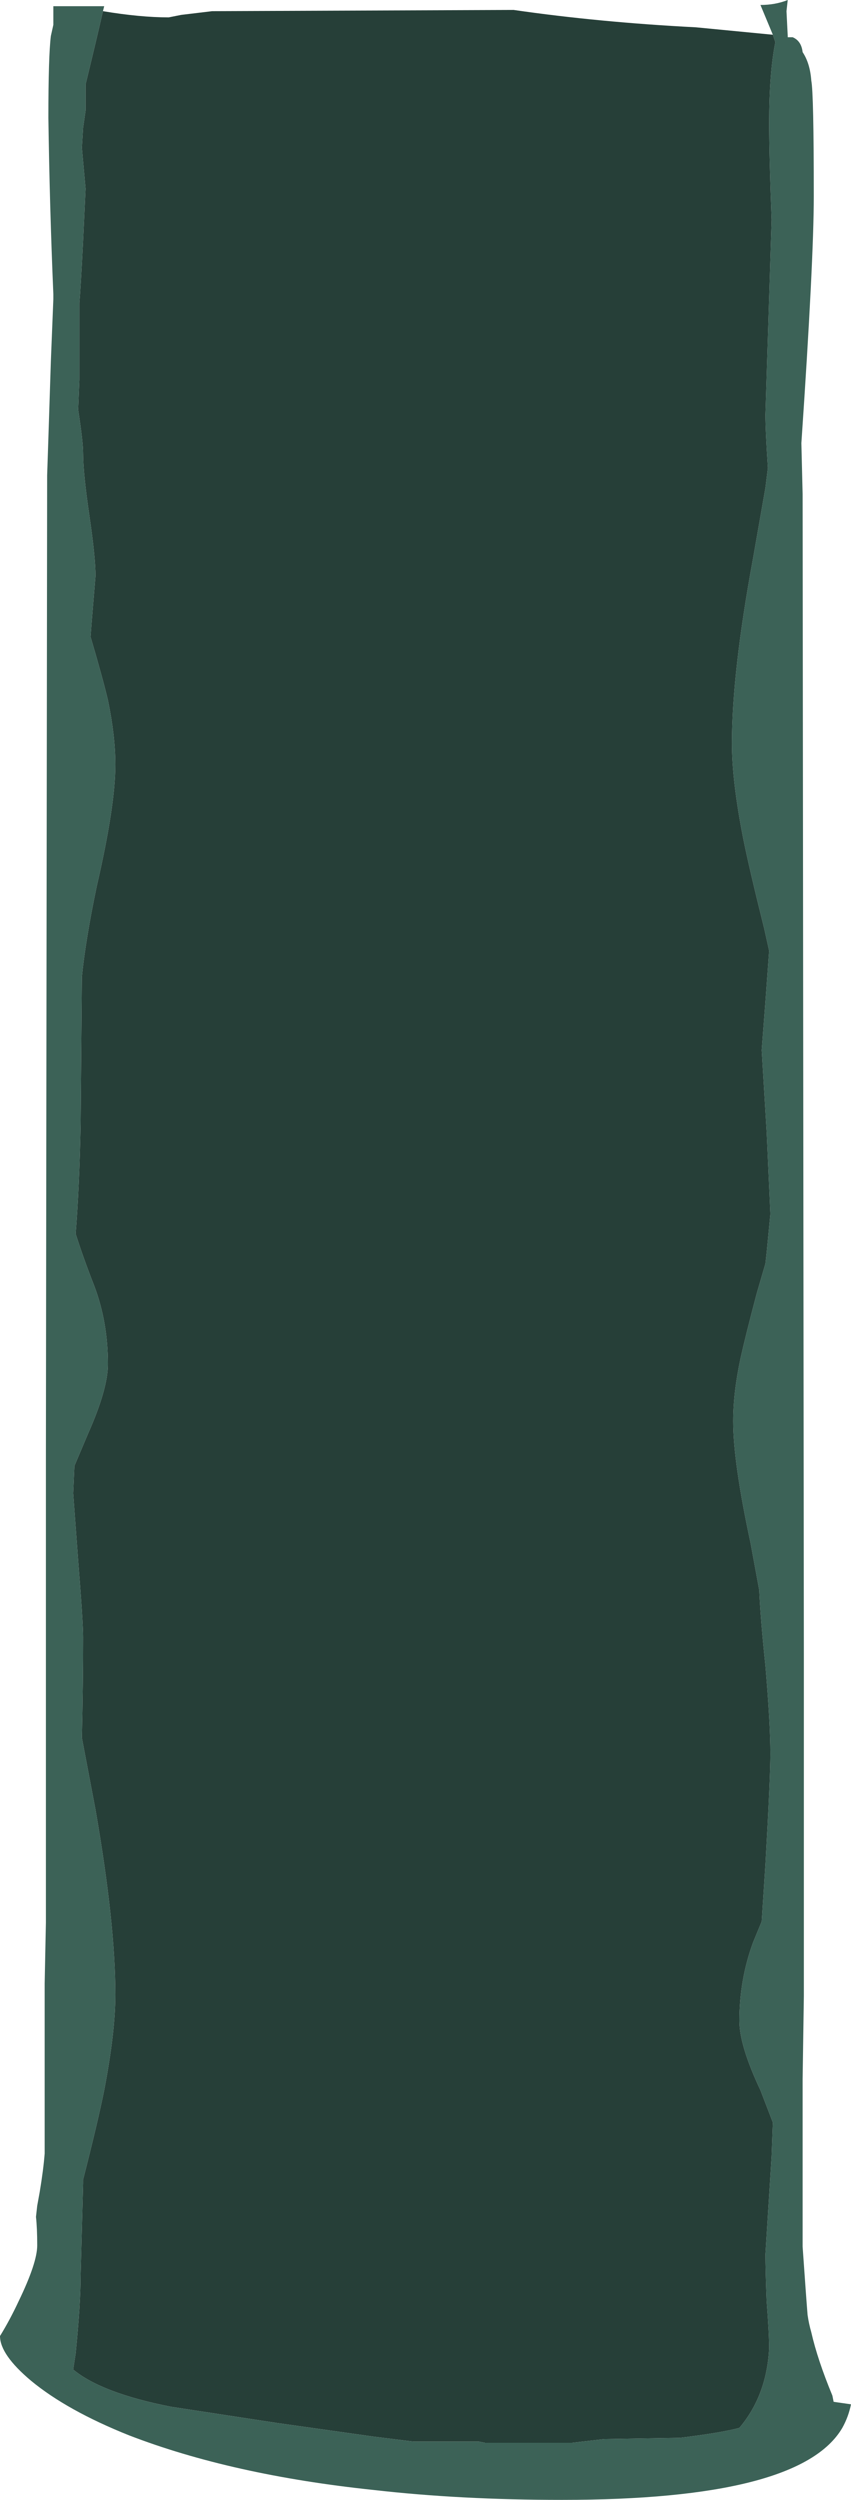 <?xml version="1.0" encoding="UTF-8" standalone="no"?>
<svg xmlns:ffdec="https://www.free-decompiler.com/flash" xmlns:xlink="http://www.w3.org/1999/xlink" ffdec:objectType="shape" height="100.7px" width="34.3px" xmlns="http://www.w3.org/2000/svg">
  <g transform="matrix(1.0, 0.0, 0.0, 1.0, 17.15, 50.35)">
    <path d="M14.0 -48.95 L13.5 -50.15 Q14.1 -50.15 14.6 -50.35 L14.55 -49.9 14.6 -48.9 14.6 -48.85 14.8 -48.85 Q15.15 -48.7 15.2 -48.25 15.5 -47.8 15.55 -47.1 15.65 -46.6 15.65 -42.45 15.65 -39.85 15.15 -32.5 L15.2 -30.45 15.25 16.35 15.25 30.05 15.2 33.4 15.2 40.15 Q15.35 42.3 15.4 42.9 15.45 43.25 15.55 43.6 15.8 44.7 16.4 46.15 L16.45 46.4 17.15 46.5 Q17.05 47.0 16.8 47.45 15.1 50.35 5.5 50.35 1.4 50.35 -2.1 49.95 -7.8 49.35 -11.95 47.75 -14.45 46.75 -15.9 45.55 -17.15 44.5 -17.15 43.75 -16.75 43.1 -16.4 42.35 -15.65 40.8 -15.65 40.1 -15.65 39.4 -15.7 38.95 L-15.65 38.5 -15.55 37.95 Q-15.4 37.05 -15.35 36.4 L-15.35 36.35 Q-15.35 33.8 -15.35 29.55 L-15.3 27.1 -15.3 8.45 -15.25 -31.2 -15.2 -32.7 -15.1 -35.8 -15.0 -38.3 -15.0 -38.5 Q-15.15 -42.05 -15.2 -45.6 -15.2 -48.1 -15.1 -48.9 L-15.0 -49.35 -15.0 -50.1 -12.95 -50.1 -13.0 -49.9 Q-13.25 -48.8 -13.7 -46.95 L-13.7 -45.9 -13.8 -45.2 -13.85 -44.4 -13.7 -42.75 -13.8 -40.65 Q-13.9 -38.7 -13.95 -38.15 L-13.95 -35.05 -14.0 -33.85 Q-13.8 -32.55 -13.8 -32.1 -13.8 -31.3 -13.55 -29.6 -13.3 -27.9 -13.3 -27.15 L-13.45 -25.35 -13.5 -24.7 Q-13.0 -23.0 -12.8 -22.15 -12.5 -20.7 -12.5 -19.55 -12.5 -17.9 -13.25 -14.65 -13.7 -12.5 -13.85 -11.0 L-13.9 -5.05 Q-13.95 -2.55 -14.1 -0.65 -13.8 0.3 -13.35 1.45 -12.8 2.9 -12.8 4.6 -12.8 5.6 -13.6 7.4 L-14.15 8.7 -14.2 9.8 -14.0 12.5 Q-13.8 15.0 -13.8 15.6 -13.8 17.5 -13.85 19.65 L-13.3 22.55 Q-12.5 27.15 -12.5 30.0 -12.5 31.5 -12.95 33.85 -13.2 35.1 -13.8 37.45 L-13.8 37.6 -13.9 41.3 Q-13.9 42.45 -14.1 44.45 L-14.2 45.1 Q-13.05 46.05 -10.25 46.6 L-6.0 47.25 -2.1 47.8 -0.5 48.0 2.15 48.0 2.4 48.05 5.9 48.05 7.2 47.9 10.25 47.85 Q11.9 47.65 12.65 47.45 13.75 46.15 13.85 44.25 13.85 43.65 13.75 42.35 13.7 41.1 13.7 40.45 L13.95 36.5 14.0 35.15 13.5 33.85 Q12.65 32.05 12.65 31.05 12.65 29.4 13.2 27.9 L13.55 27.05 13.7 24.75 Q13.9 21.25 13.9 20.3 13.9 19.1 13.7 16.75 13.5 14.85 13.45 13.7 L13.1 11.8 Q12.4 8.55 12.4 6.9 12.4 5.75 12.7 4.35 12.9 3.45 13.35 1.75 L13.7 0.55 13.75 0.1 13.9 -1.45 13.75 -4.75 13.55 -8.05 13.7 -10.0 13.85 -12.05 13.65 -12.95 Q13.05 -15.35 12.8 -16.6 12.35 -18.9 12.35 -20.4 12.35 -23.25 13.2 -27.85 L13.7 -30.7 13.8 -31.5 Q13.7 -33.0 13.7 -33.65 L13.95 -41.5 Q13.85 -44.05 13.85 -45.4 13.85 -47.4 14.1 -48.65 L14.0 -48.95 M15.05 -40.2 L15.05 -40.2" fill="#3c6257" fill-rule="evenodd" stroke="none"/>
    <path d="M15.05 -40.2 L15.05 -40.2" fill="#669999" fill-rule="evenodd" stroke="none"/>
    <path d="M-13.0 -49.9 Q-11.5 -49.65 -10.35 -49.65 L-9.85 -49.75 -8.6 -49.9 3.55 -49.95 Q7.0 -49.45 10.9 -49.25 L14.0 -48.95 14.1 -48.65 Q13.85 -47.4 13.85 -45.4 13.85 -44.05 13.95 -41.5 L13.7 -33.65 Q13.7 -33.0 13.8 -31.5 L13.7 -30.7 13.2 -27.85 Q12.35 -23.25 12.35 -20.4 12.35 -18.9 12.8 -16.6 13.05 -15.35 13.65 -12.95 L13.85 -12.05 13.7 -10.0 13.55 -8.05 13.75 -4.75 13.9 -1.45 13.75 0.1 13.7 0.55 13.35 1.75 Q12.9 3.45 12.7 4.35 12.4 5.75 12.4 6.9 12.4 8.55 13.1 11.8 L13.45 13.7 Q13.5 14.85 13.7 16.75 13.9 19.1 13.9 20.3 13.9 21.25 13.7 24.75 L13.55 27.05 13.2 27.9 Q12.65 29.4 12.65 31.05 12.65 32.05 13.5 33.85 L14.0 35.15 13.95 36.5 13.7 40.45 Q13.7 41.1 13.75 42.35 13.85 43.65 13.85 44.25 13.75 46.15 12.65 47.45 11.9 47.65 10.25 47.85 L7.2 47.9 5.9 48.05 2.4 48.05 2.15 48.0 -0.5 48.0 -2.1 47.8 -6.0 47.25 -10.25 46.6 Q-13.05 46.05 -14.2 45.1 L-14.1 44.45 Q-13.9 42.45 -13.9 41.3 L-13.8 37.6 -13.8 37.45 Q-13.2 35.1 -12.95 33.85 -12.5 31.5 -12.5 30.0 -12.5 27.15 -13.3 22.55 L-13.85 19.65 Q-13.8 17.5 -13.8 15.6 -13.8 15.0 -14.0 12.5 L-14.2 9.8 -14.15 8.7 -13.6 7.4 Q-12.8 5.6 -12.8 4.6 -12.8 2.9 -13.35 1.45 -13.8 0.3 -14.1 -0.65 -13.95 -2.55 -13.9 -5.05 L-13.85 -11.0 Q-13.7 -12.5 -13.25 -14.65 -12.5 -17.9 -12.5 -19.55 -12.5 -20.7 -12.8 -22.15 -13.0 -23.0 -13.5 -24.7 L-13.45 -25.35 -13.3 -27.15 Q-13.3 -27.9 -13.55 -29.6 -13.8 -31.3 -13.8 -32.1 -13.8 -32.55 -14.0 -33.85 L-13.95 -35.05 -13.95 -38.15 Q-13.9 -38.7 -13.8 -40.65 L-13.7 -42.75 -13.85 -44.4 -13.8 -45.2 -13.7 -45.9 -13.7 -46.95 Q-13.25 -48.8 -13.0 -49.9" fill="#263f38" fill-rule="evenodd" stroke="none"/>
  </g>
</svg>
